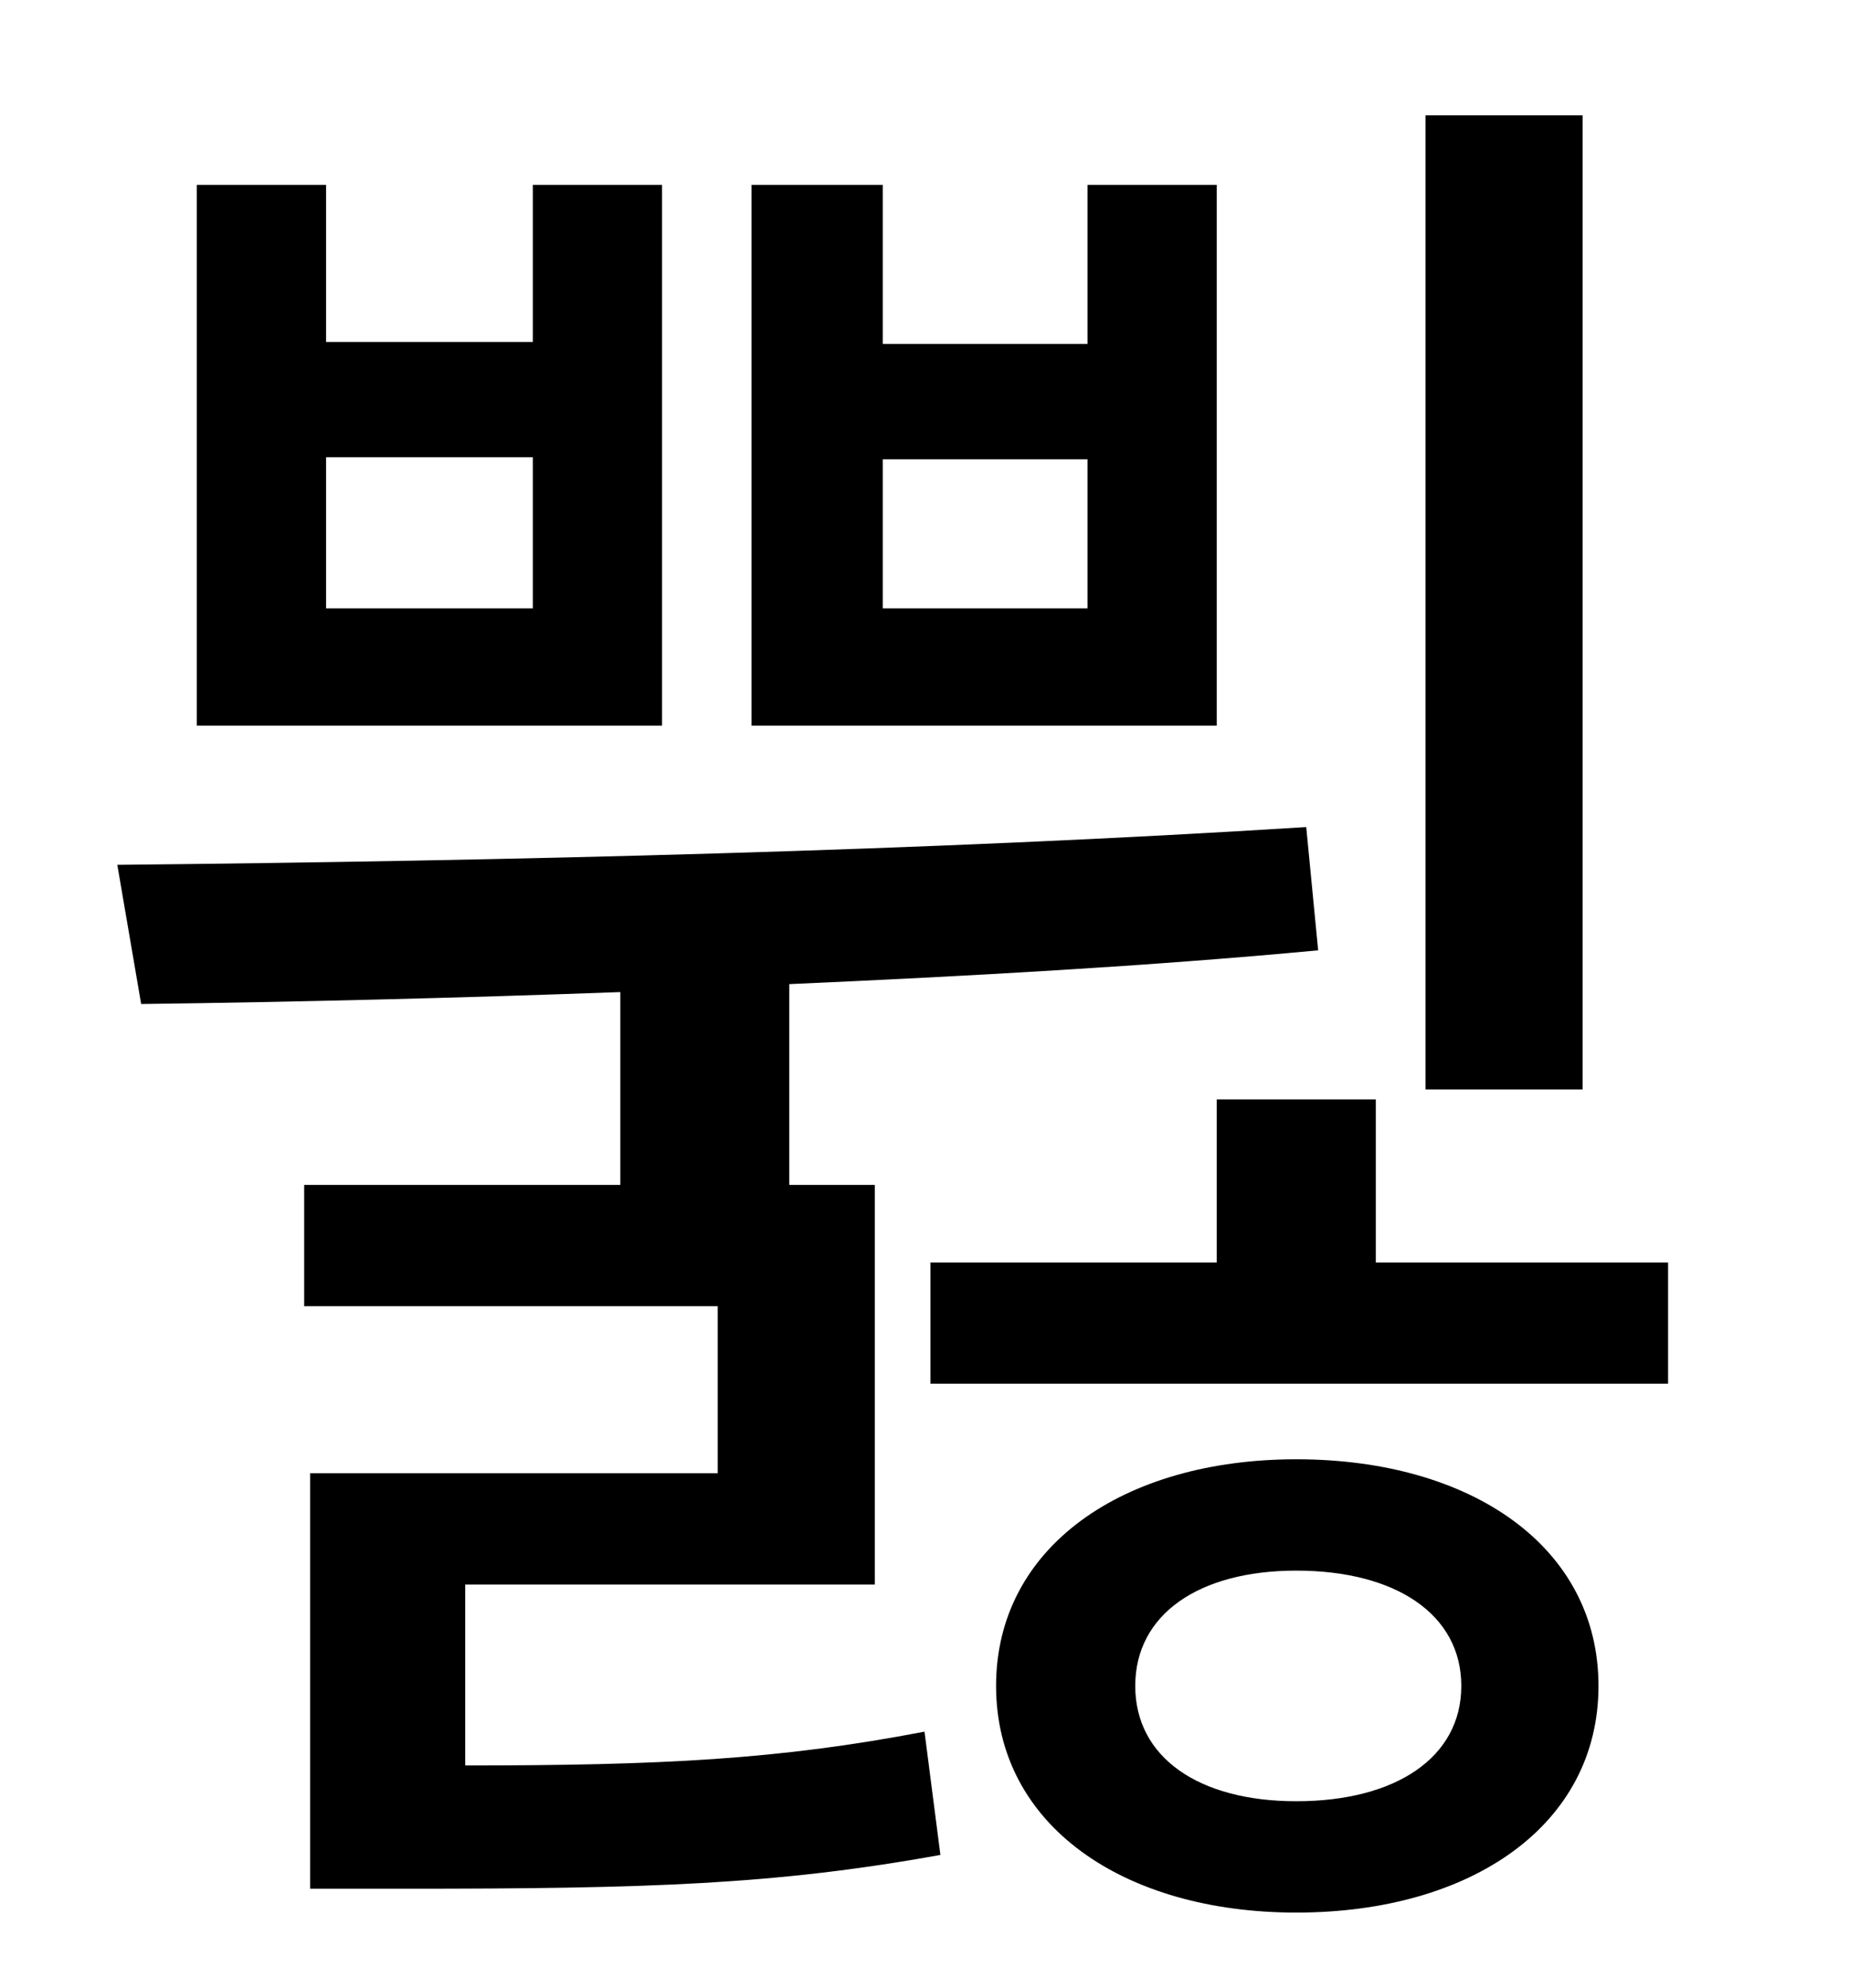<?xml version="1.0" standalone="no"?>
<!DOCTYPE svg PUBLIC "-//W3C//DTD SVG 1.1//EN" "http://www.w3.org/Graphics/SVG/1.1/DTD/svg11.dtd" >
<svg xmlns="http://www.w3.org/2000/svg" xmlns:xlink="http://www.w3.org/1999/xlink" version="1.1" viewBox="-10 0 930 1000">
   <path fill="currentColor"
d="M786 58v490h-79v-490h79zM537 306v-75h-103v75h103zM602 93v272h-234v-272h66v80h103v-80h65zM258 306v-76h-104v76h104zM323 93v272h-234v-272h65v79h104v-79h65zM224 797v91c99 0 158 -3 231 -17l8 62c-83 15 -147 17 -269 17h-48v-209h205v-84h-208v-61h159v-97
c-82 3 -163 5 -241 6l-12 -70c197 -2 408 -7 598 -19l6 62c-85 8 -176 13 -266 17v101h43v201h-206zM642 906c50 0 83 -22 83 -58s-33 -58 -83 -58c-49 0 -81 22 -81 58s32 58 81 58zM642 734c88 0 152 44 152 114s-64 114 -152 114c-87 0 -151 -44 -151 -114
s64 -114 151 -114zM682 635h147v61h-371v-61h144v-82h80v82z" />
</svg>
